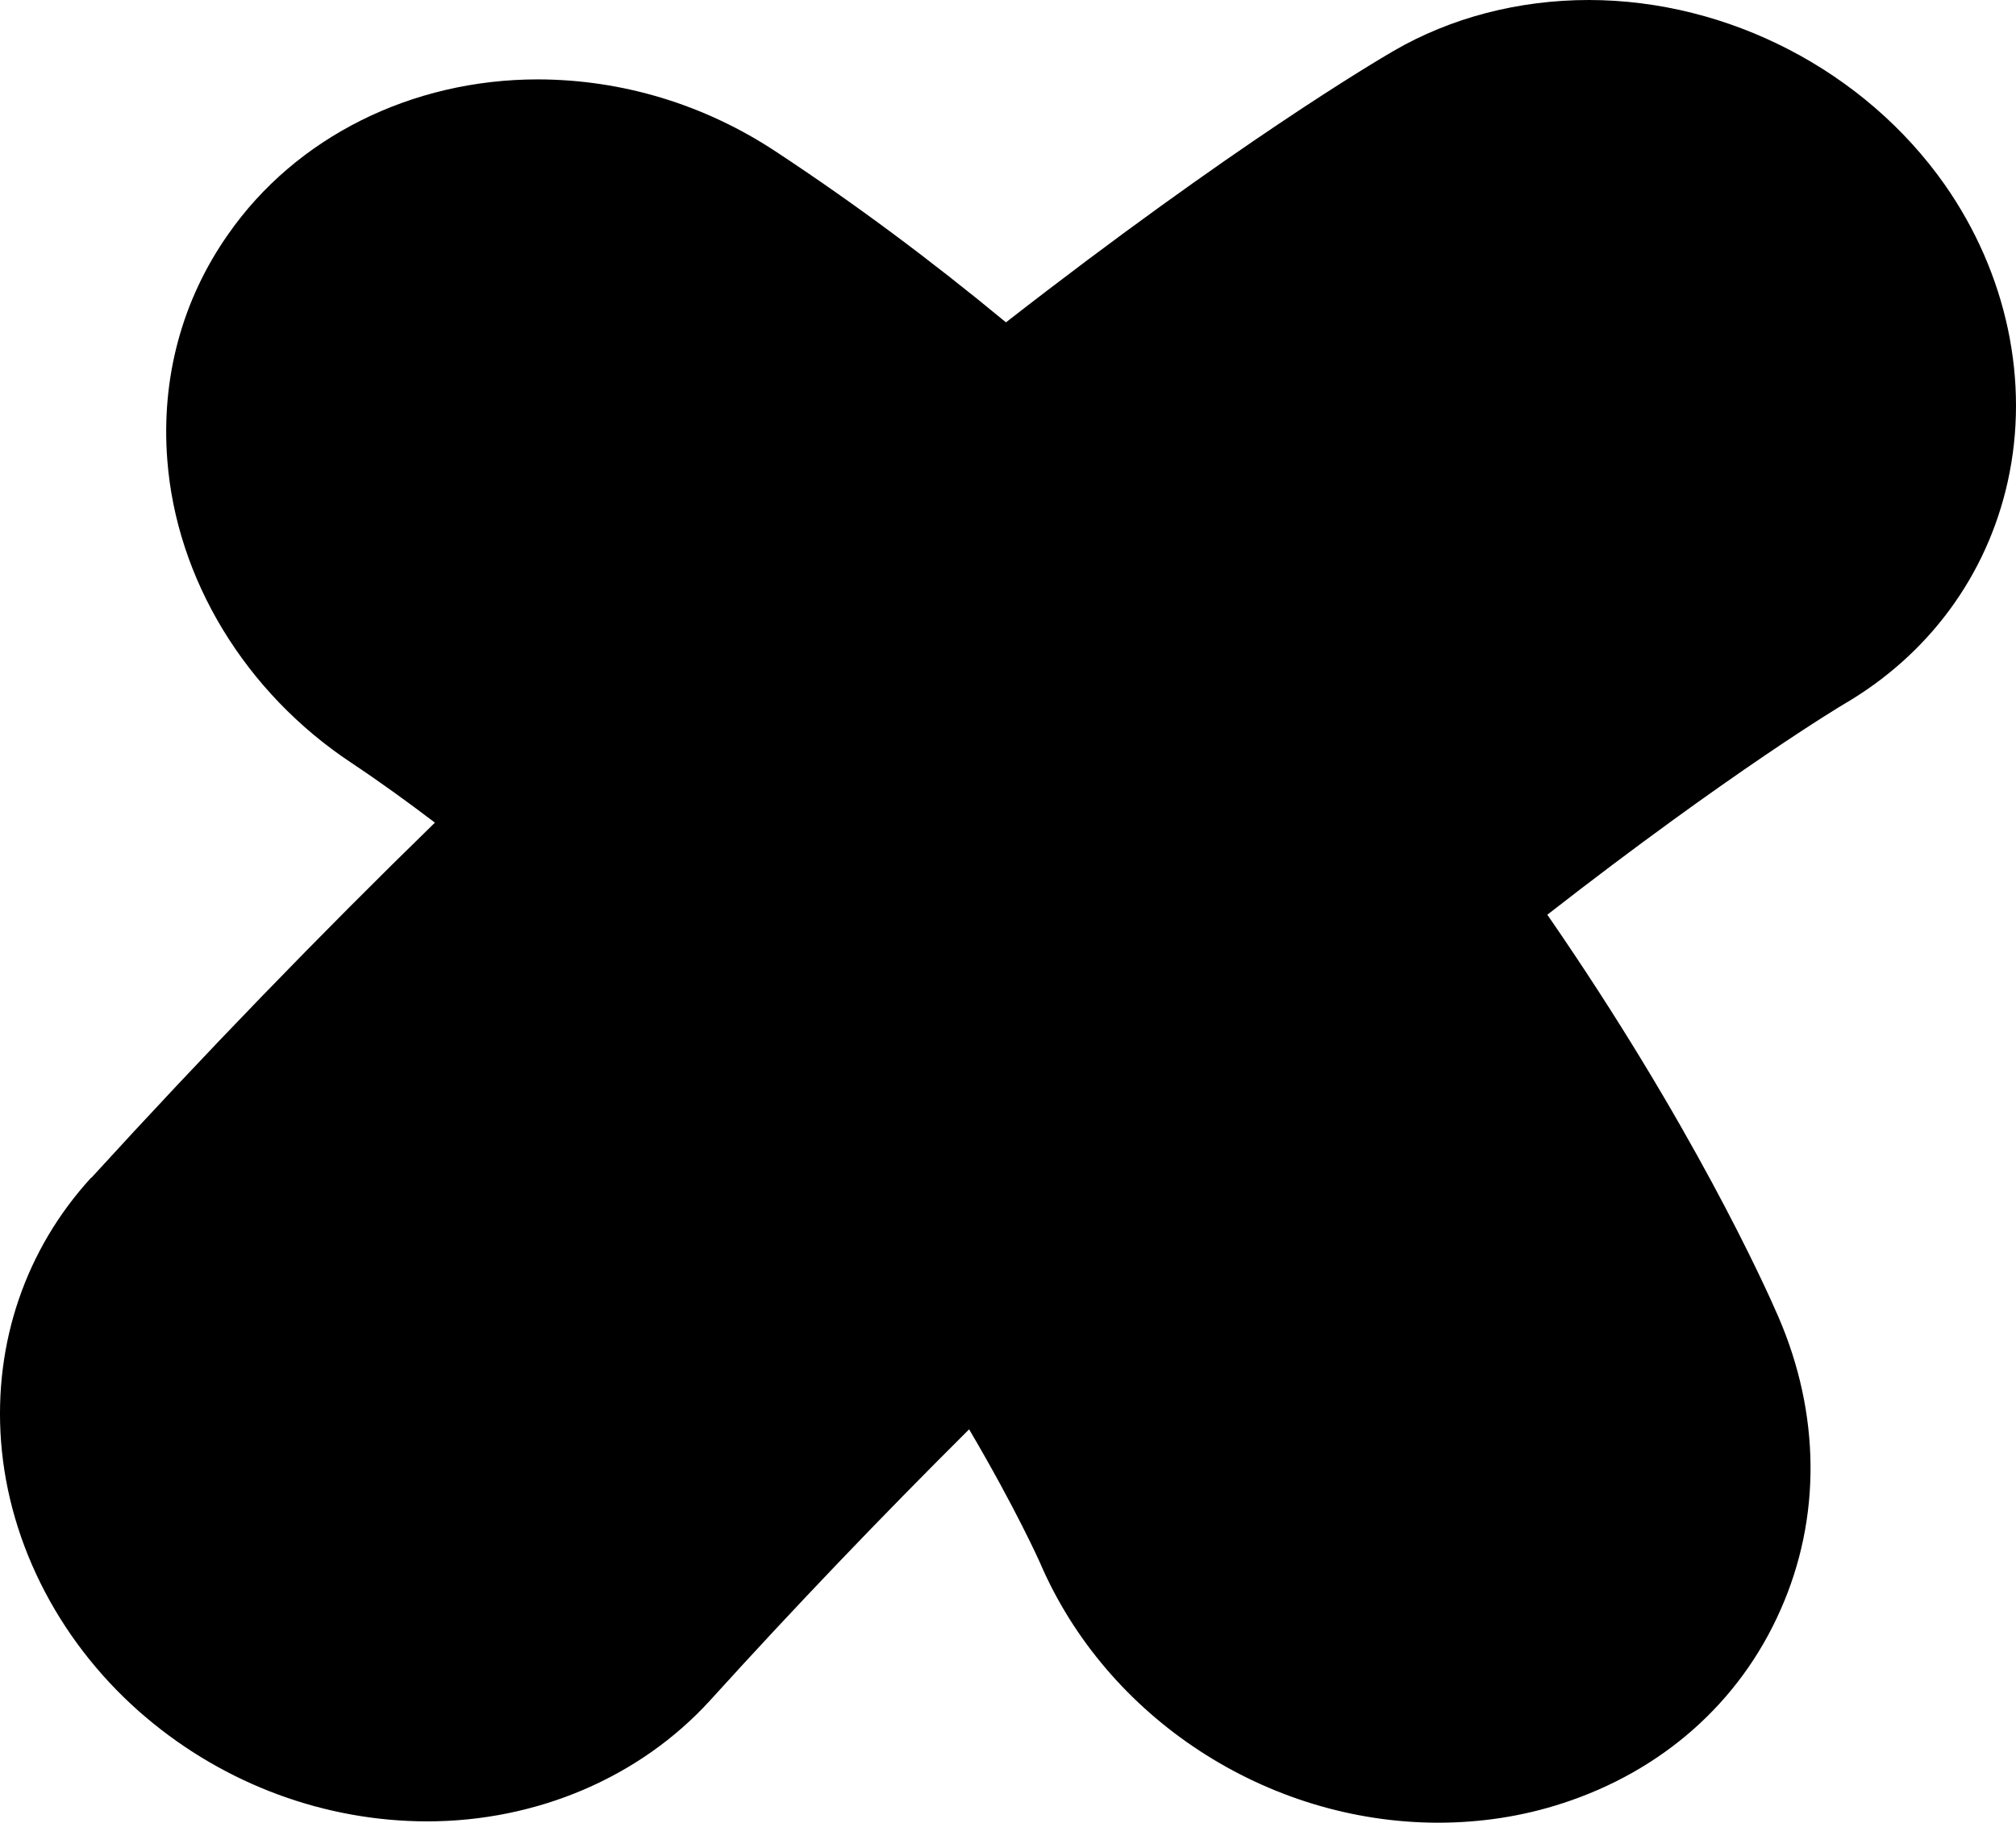 <svg width="94" height="85" viewBox="0 0 94 85" fill="none" xmlns="http://www.w3.org/2000/svg">
<path d="M20.279 38.363C14.929 43.575 9.542 49.139 4.26 54.926L4.25 54.919C1.196 58.256 -0.294 62.622 0.048 67.209C0.414 72.087 2.894 76.791 6.836 80.114C10.522 83.221 15.155 84.931 19.91 84.938C25.034 84.938 29.841 82.884 33.11 79.296C37.035 74.967 41.005 70.818 45.187 66.655C47.407 70.426 48.487 72.865 48.493 72.879C51.599 80.114 59.05 84.986 67.037 85H67.044C69.056 85 71.01 84.697 72.841 84.099C77.511 82.585 81.125 79.382 83.025 75.064C84.924 70.783 84.88 65.936 82.919 61.404C82.287 59.942 78.891 52.421 72.147 42.657C80.688 35.999 85.918 32.868 85.976 32.837C89.922 30.535 92.635 26.854 93.612 22.471C94.65 17.809 93.584 12.758 90.67 8.601C86.943 3.303 80.596 0.007 74.091 0C70.805 0 67.645 0.822 64.963 2.384C64.219 2.818 57.553 6.74 46.905 15.032C43.366 12.107 39.861 9.499 36.219 7.098C32.885 4.882 29.028 3.709 25.079 3.702C19.186 3.702 13.788 6.4 10.638 10.927C8.486 13.989 7.509 17.626 7.799 21.431C8.22 27.009 11.438 32.3 16.391 35.579C17.744 36.481 19.029 37.413 20.279 38.363Z" fill="black"/>
</svg>
